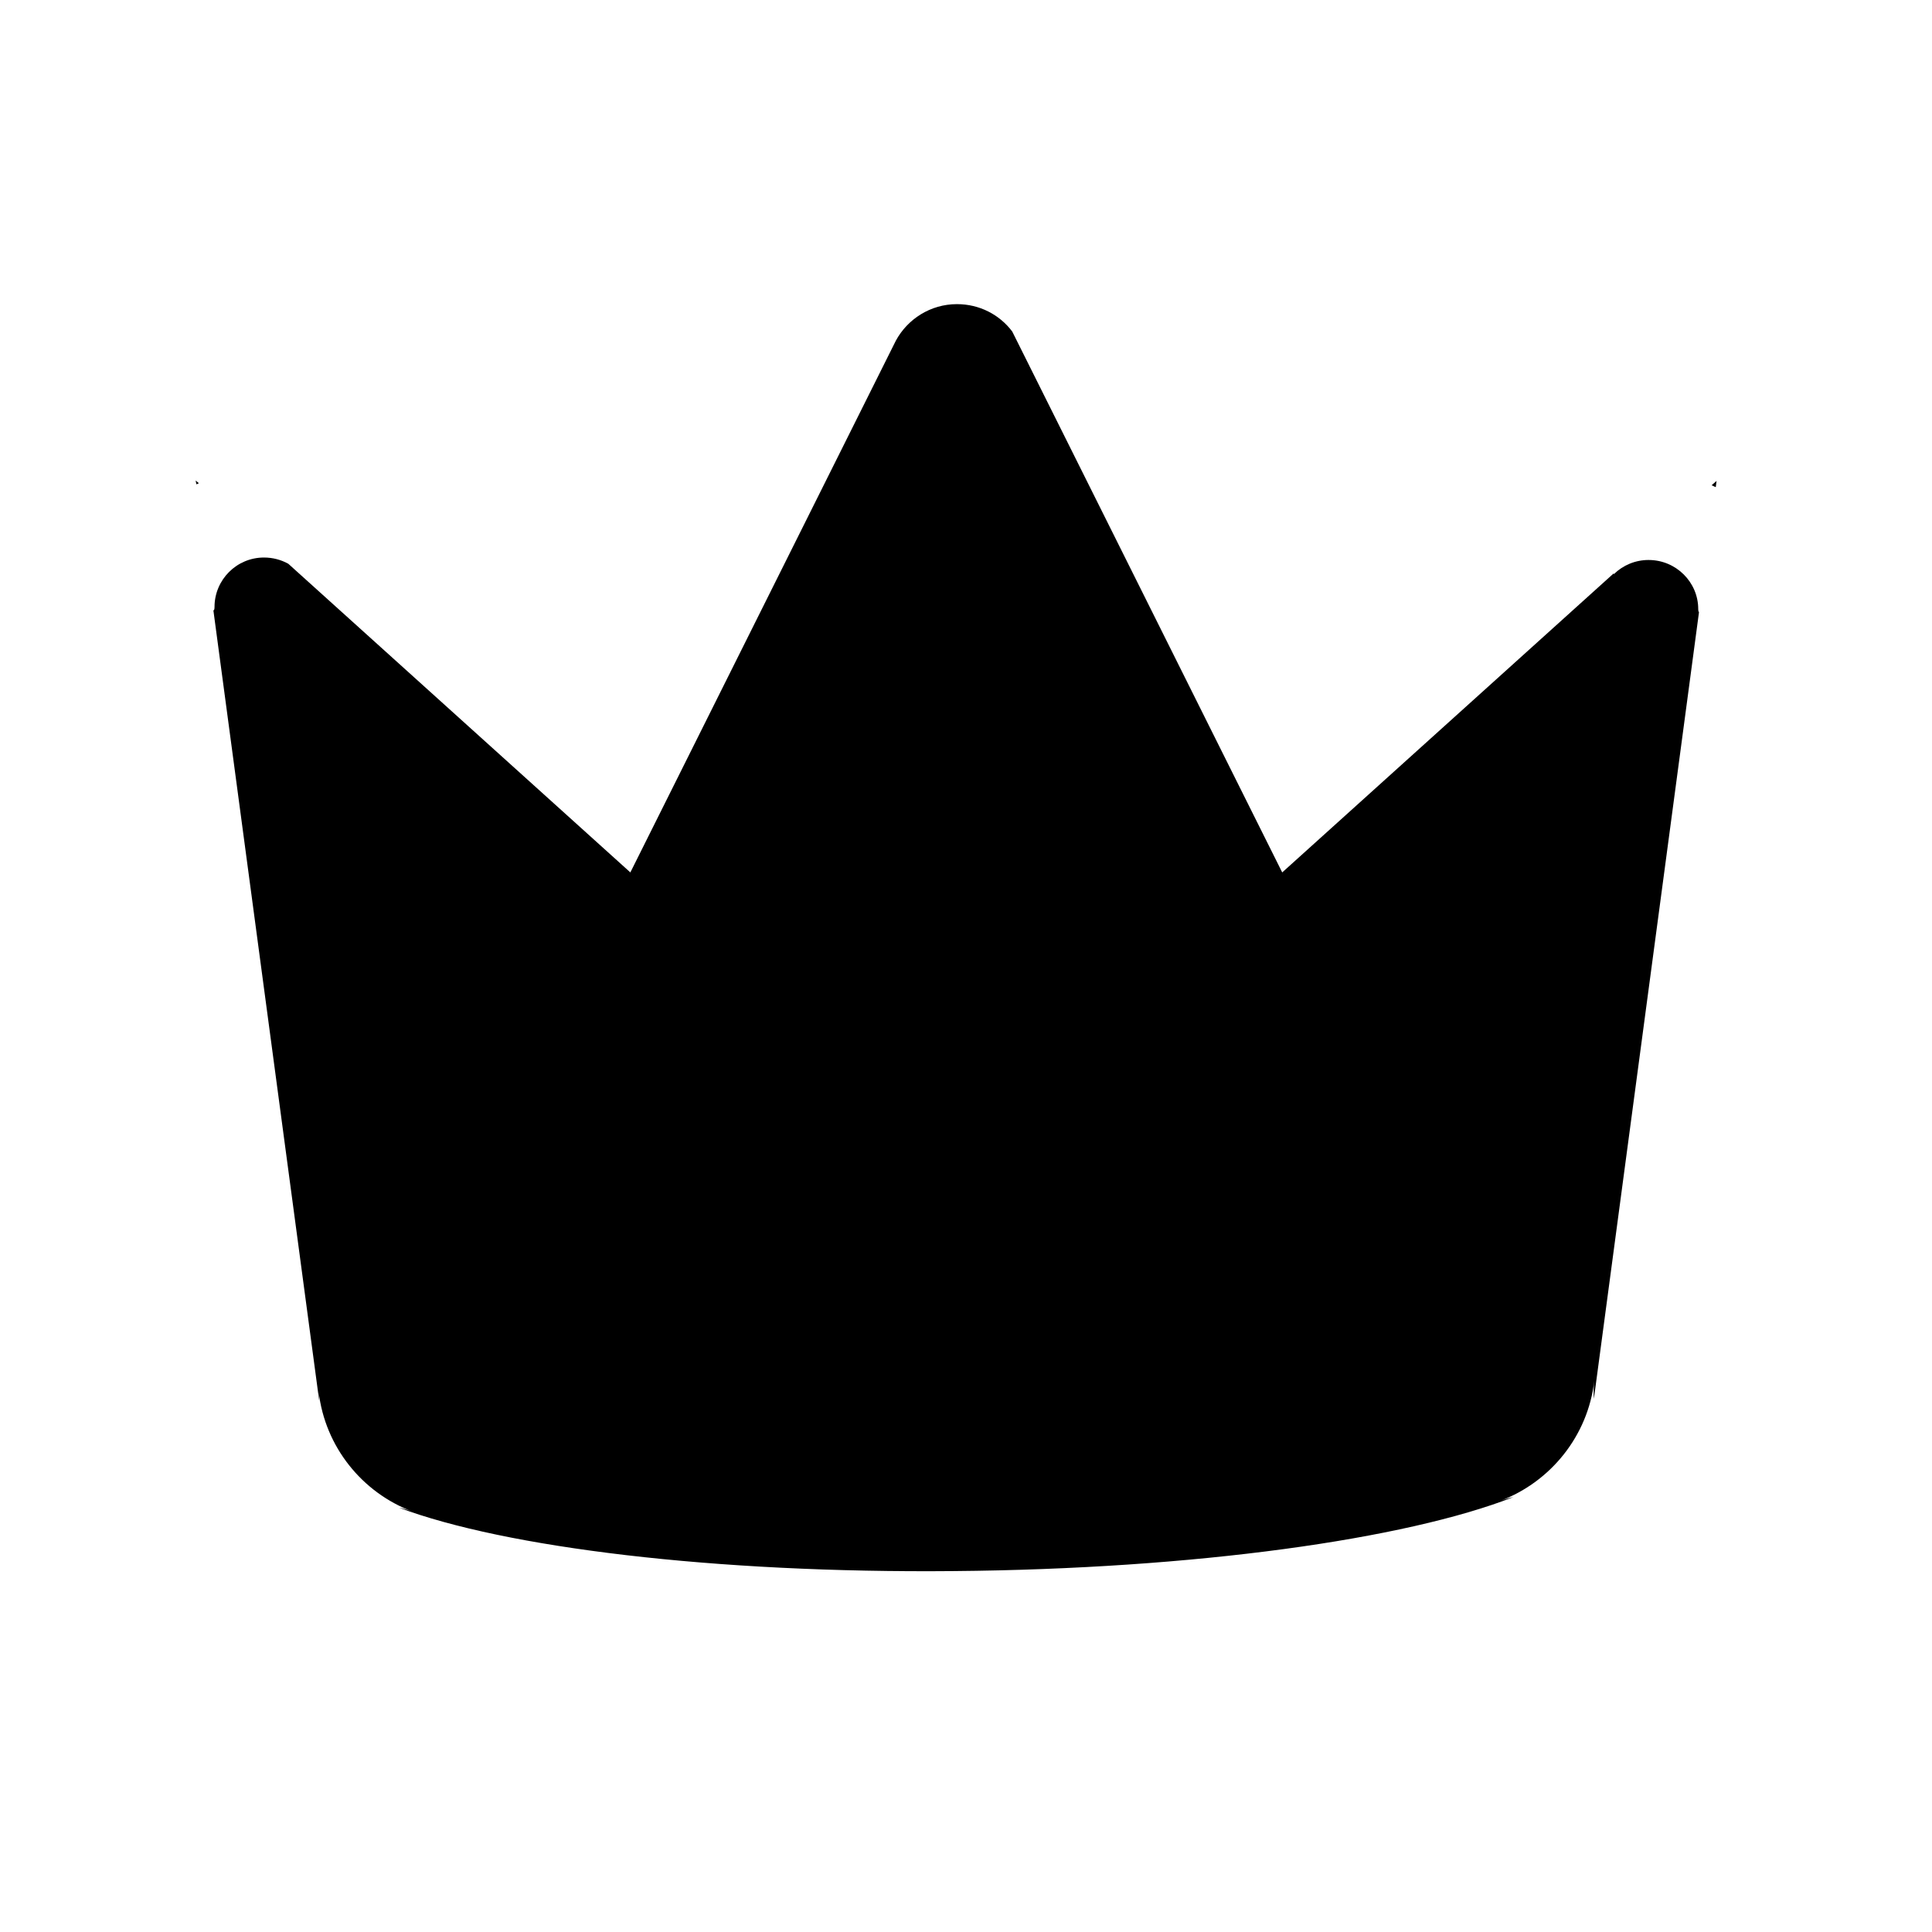 <?xml version="1.0" standalone="no"?><!DOCTYPE svg PUBLIC "-//W3C//DTD SVG 1.1//EN" "http://www.w3.org/Graphics/SVG/1.1/DTD/svg11.dtd"><svg t="1520910764142" class="icon" style="" viewBox="0 0 1024 1024" version="1.1" xmlns="http://www.w3.org/2000/svg" p-id="931" xmlns:xlink="http://www.w3.org/1999/xlink" width="200" height="200"><defs><style type="text/css"></style></defs><path d="M907.2 257.2c0.8 0.3 1.4 0.7 2.2 1l0.4-3.3-2.6 2.3z m-803.1-0.5c0.4-0.2 0.9-0.3 1.3-0.6l-1.7-1.4 0.4 2z m769.7 40.1c-7.1 0-13.5 2.8-18.2 7.3-0.3 0.3-0.4 0.2-0.3-0.2L679.6 462.4 536.5 175.7c-6.7-8.9-17.3-14.5-29.3-14.5-14 0-26.2 7.9-32.4 19.4L334.1 462.4 152.8 298.8c-3.8-2.1-8.2-3.3-12.9-3.3-14.5 0-26.2 11.8-26.2 26.2 0 1.2-0.2 1.8-0.6 1.8l56.1 419.1c0-1.6-0.1-3.2-0.3-4.9 3.4 29.2 23.1 53.4 49.6 63.4-2.4-0.9-4.8-1.6-7-2 56.3 21.1 166.8 34.8 294.1 33.6 127.9-1.1 239.4-16.9 296.5-39.2-2.1 0.4-4.3 1-6.7 1.9 26.5-10.1 46.2-34.3 49.6-63.5-0.4 3.4-0.4 6.6-0.2 9.5l55.7-416.9c-0.2-0.2-0.4-0.8-0.4-1.7 0-14.2-11.7-26-26.3-26z" p-id="932"></path></svg>